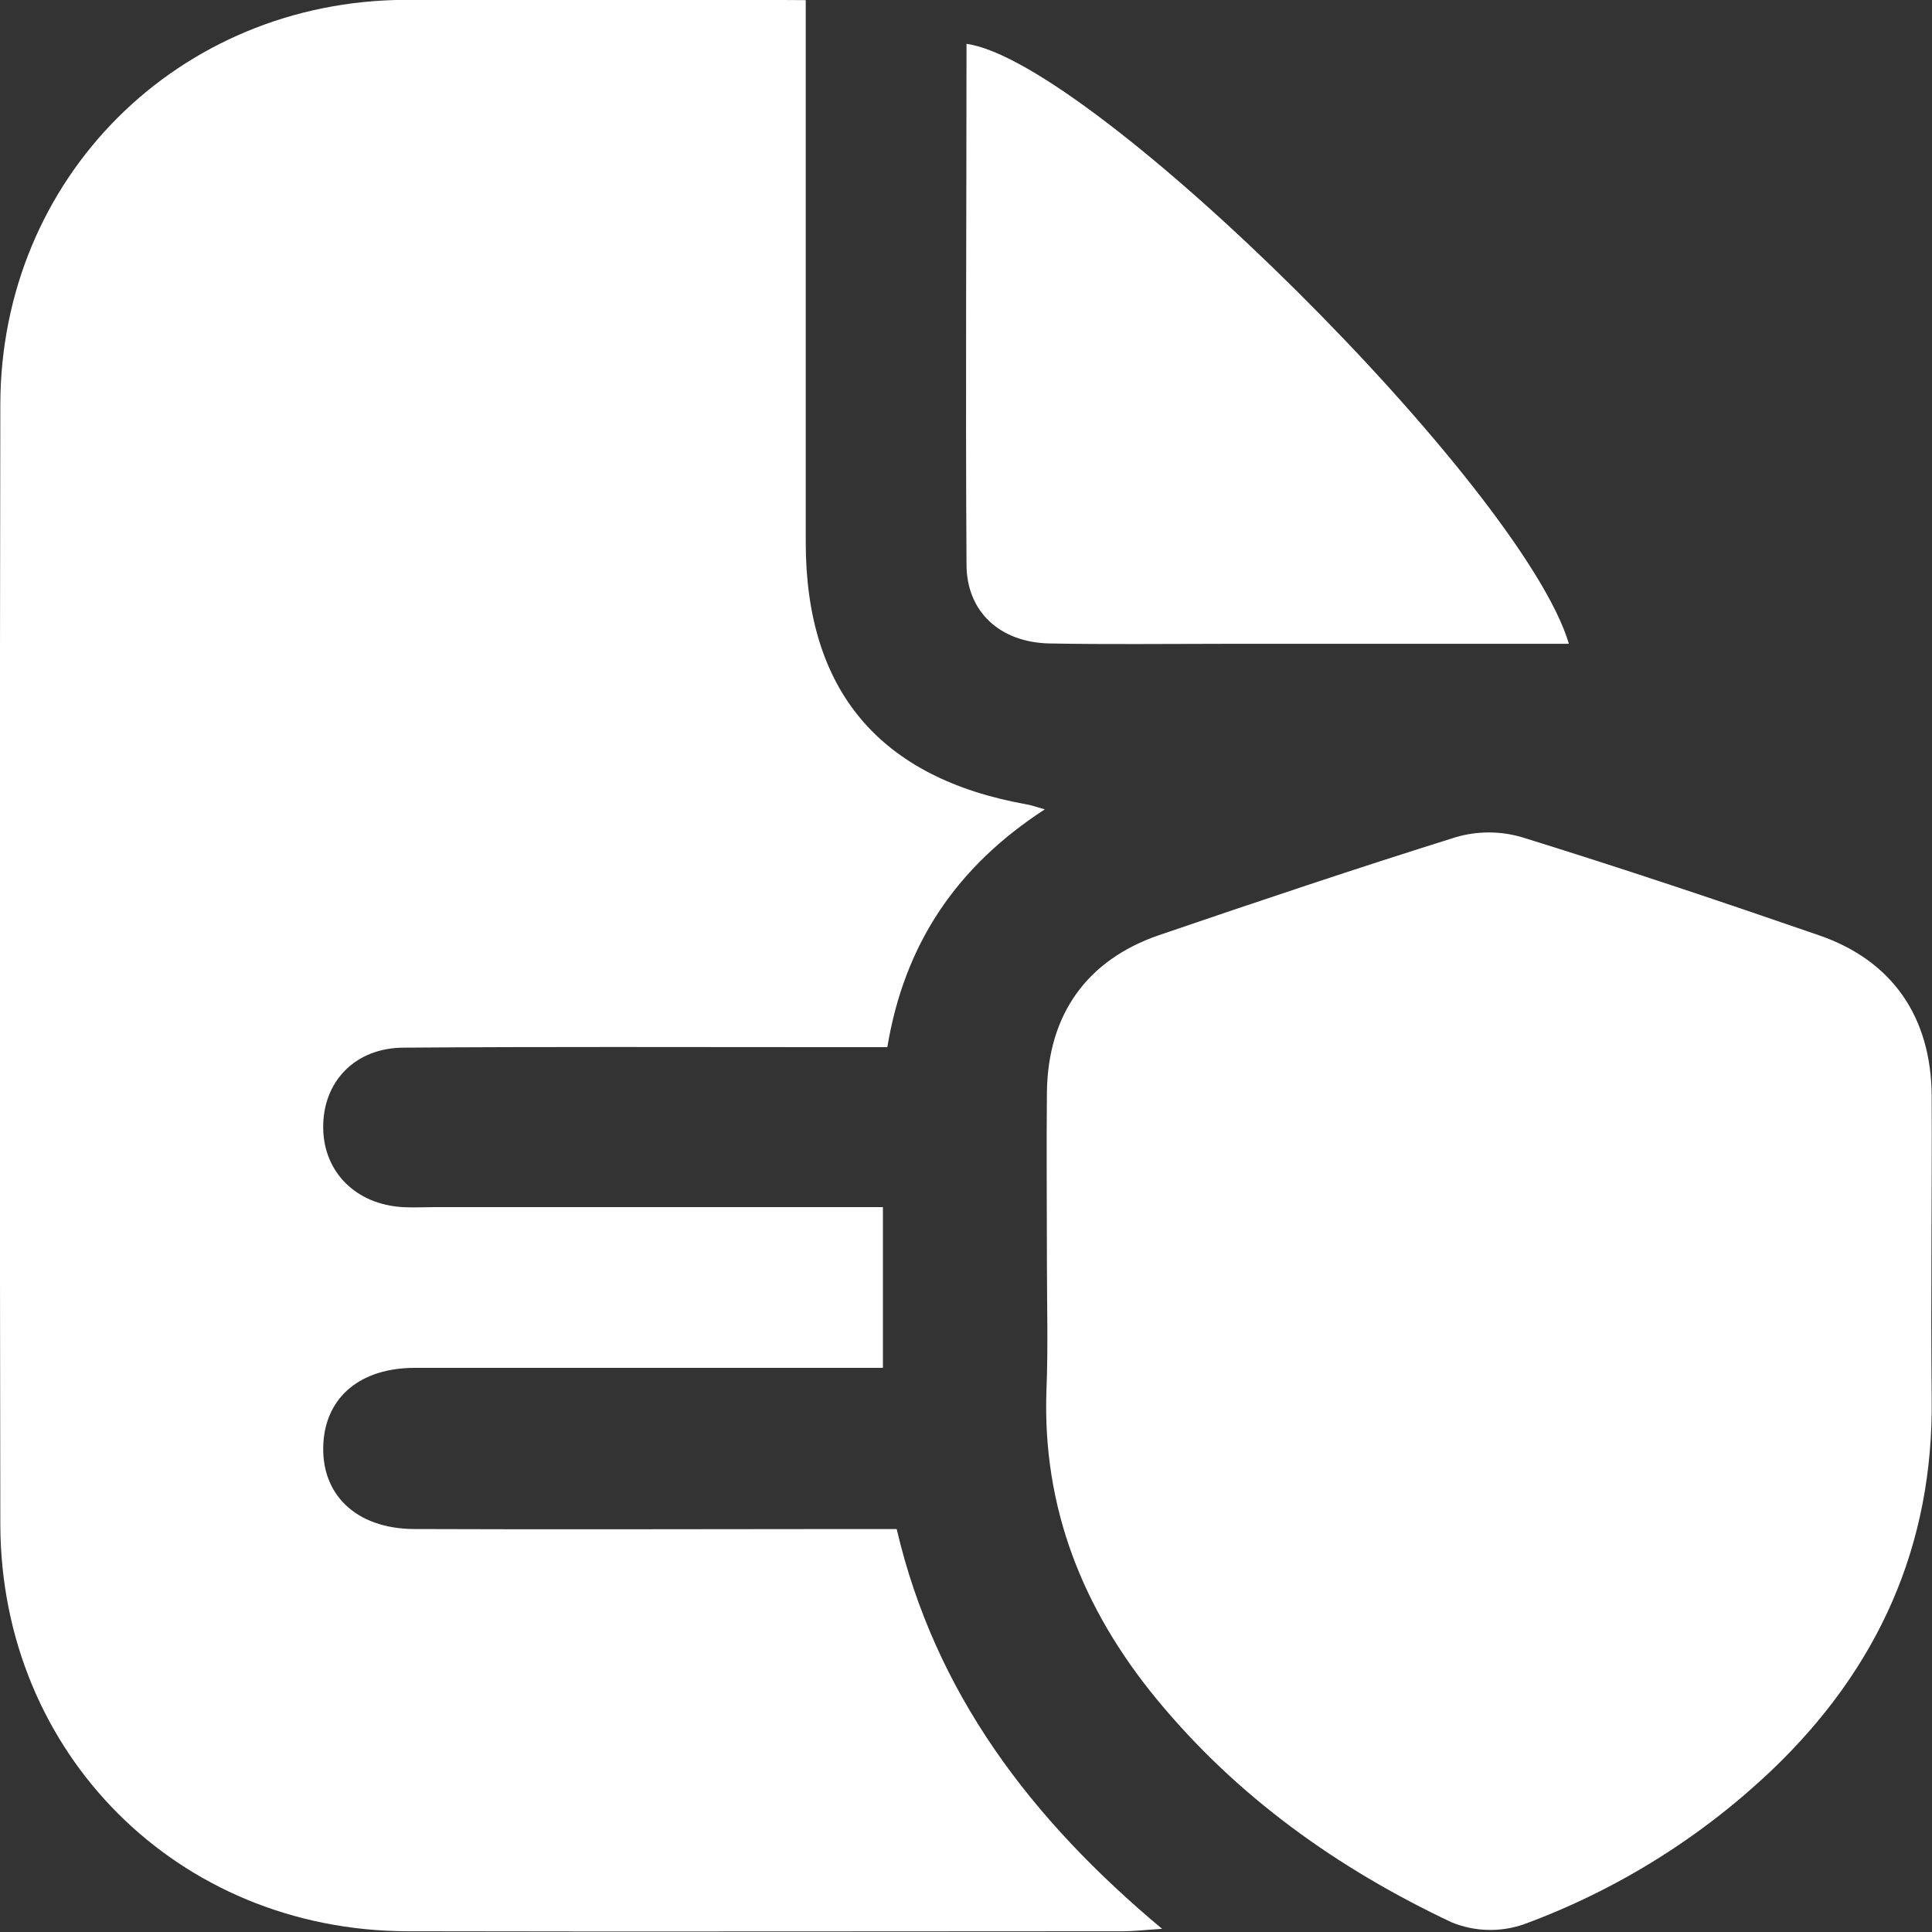 <svg width="42" height="42" viewBox="0 0 42 42" fill="none" xmlns="http://www.w3.org/2000/svg">
<rect x="0" y="0" width="42" height="42" fill="#333333" stroke="none"/>
<g clip-path="url(#clip0_48_18)">
<path d="M17.516 0.003V4.49C17.516 6.921 17.516 9.353 17.516 11.785C17.516 15.015 19.119 16.917 22.326 17.488C22.405 17.502 22.49 17.529 22.713 17.595C20.793 18.84 19.66 20.524 19.29 22.764H17.88C14.847 22.764 11.817 22.752 8.781 22.775C7.712 22.775 7.011 23.524 7.026 24.528C7.039 25.486 7.742 26.184 8.756 26.242C8.974 26.255 9.194 26.242 9.412 26.242H19.194V29.736H18.282C15.196 29.736 12.107 29.736 9.02 29.736C7.835 29.736 7.095 30.366 7.031 31.359C6.959 32.478 7.731 33.235 9.007 33.24C12.177 33.253 15.346 33.24 18.51 33.24H19.493C20.326 36.797 22.398 39.539 25.263 41.931C24.876 41.956 24.648 41.984 24.42 41.984C19.23 41.984 14.037 41.995 8.855 41.984C3.87 41.97 0.021 38.125 0.007 33.143C-0.007 25.026 -0.007 16.91 0.007 8.794C0.016 3.865 3.875 0.02 8.807 -0.003C11.375 -0.016 13.944 -0.003 16.508 -0.003L17.516 0.003Z" fill="white"/>
<path d="M22.759 27.432C22.759 26.202 22.747 24.972 22.759 23.742C22.78 22.063 23.621 20.87 25.195 20.33C27.34 19.597 29.488 18.876 31.653 18.198C32.118 18.063 32.613 18.063 33.078 18.198C35.243 18.869 37.392 19.589 39.536 20.33C41.135 20.878 41.98 22.104 41.993 23.818C42.002 26.004 41.971 28.191 41.993 30.377C42.039 33.604 40.824 36.28 38.515 38.484C36.964 39.957 35.129 41.097 33.123 41.834C32.613 42.01 32.057 41.994 31.558 41.79C29.085 40.624 26.891 39.062 25.141 36.933C23.542 34.987 22.657 32.779 22.749 30.22C22.787 29.292 22.759 28.362 22.759 27.432Z" fill="white"/>
<path d="M34.107 13.996H26.582C25.325 13.996 24.067 14.012 22.813 13.988C21.741 13.966 21.011 13.302 21.011 12.267C20.988 8.496 21.011 4.724 21.011 0.953C23.747 1.33 33.096 10.598 34.107 13.996Z" fill="white"/>
</g>
<defs>
<clipPath id="clip0_48_18">
<rect width="42" height="42" fill="white"/>
</clipPath>
</defs>
</svg>
